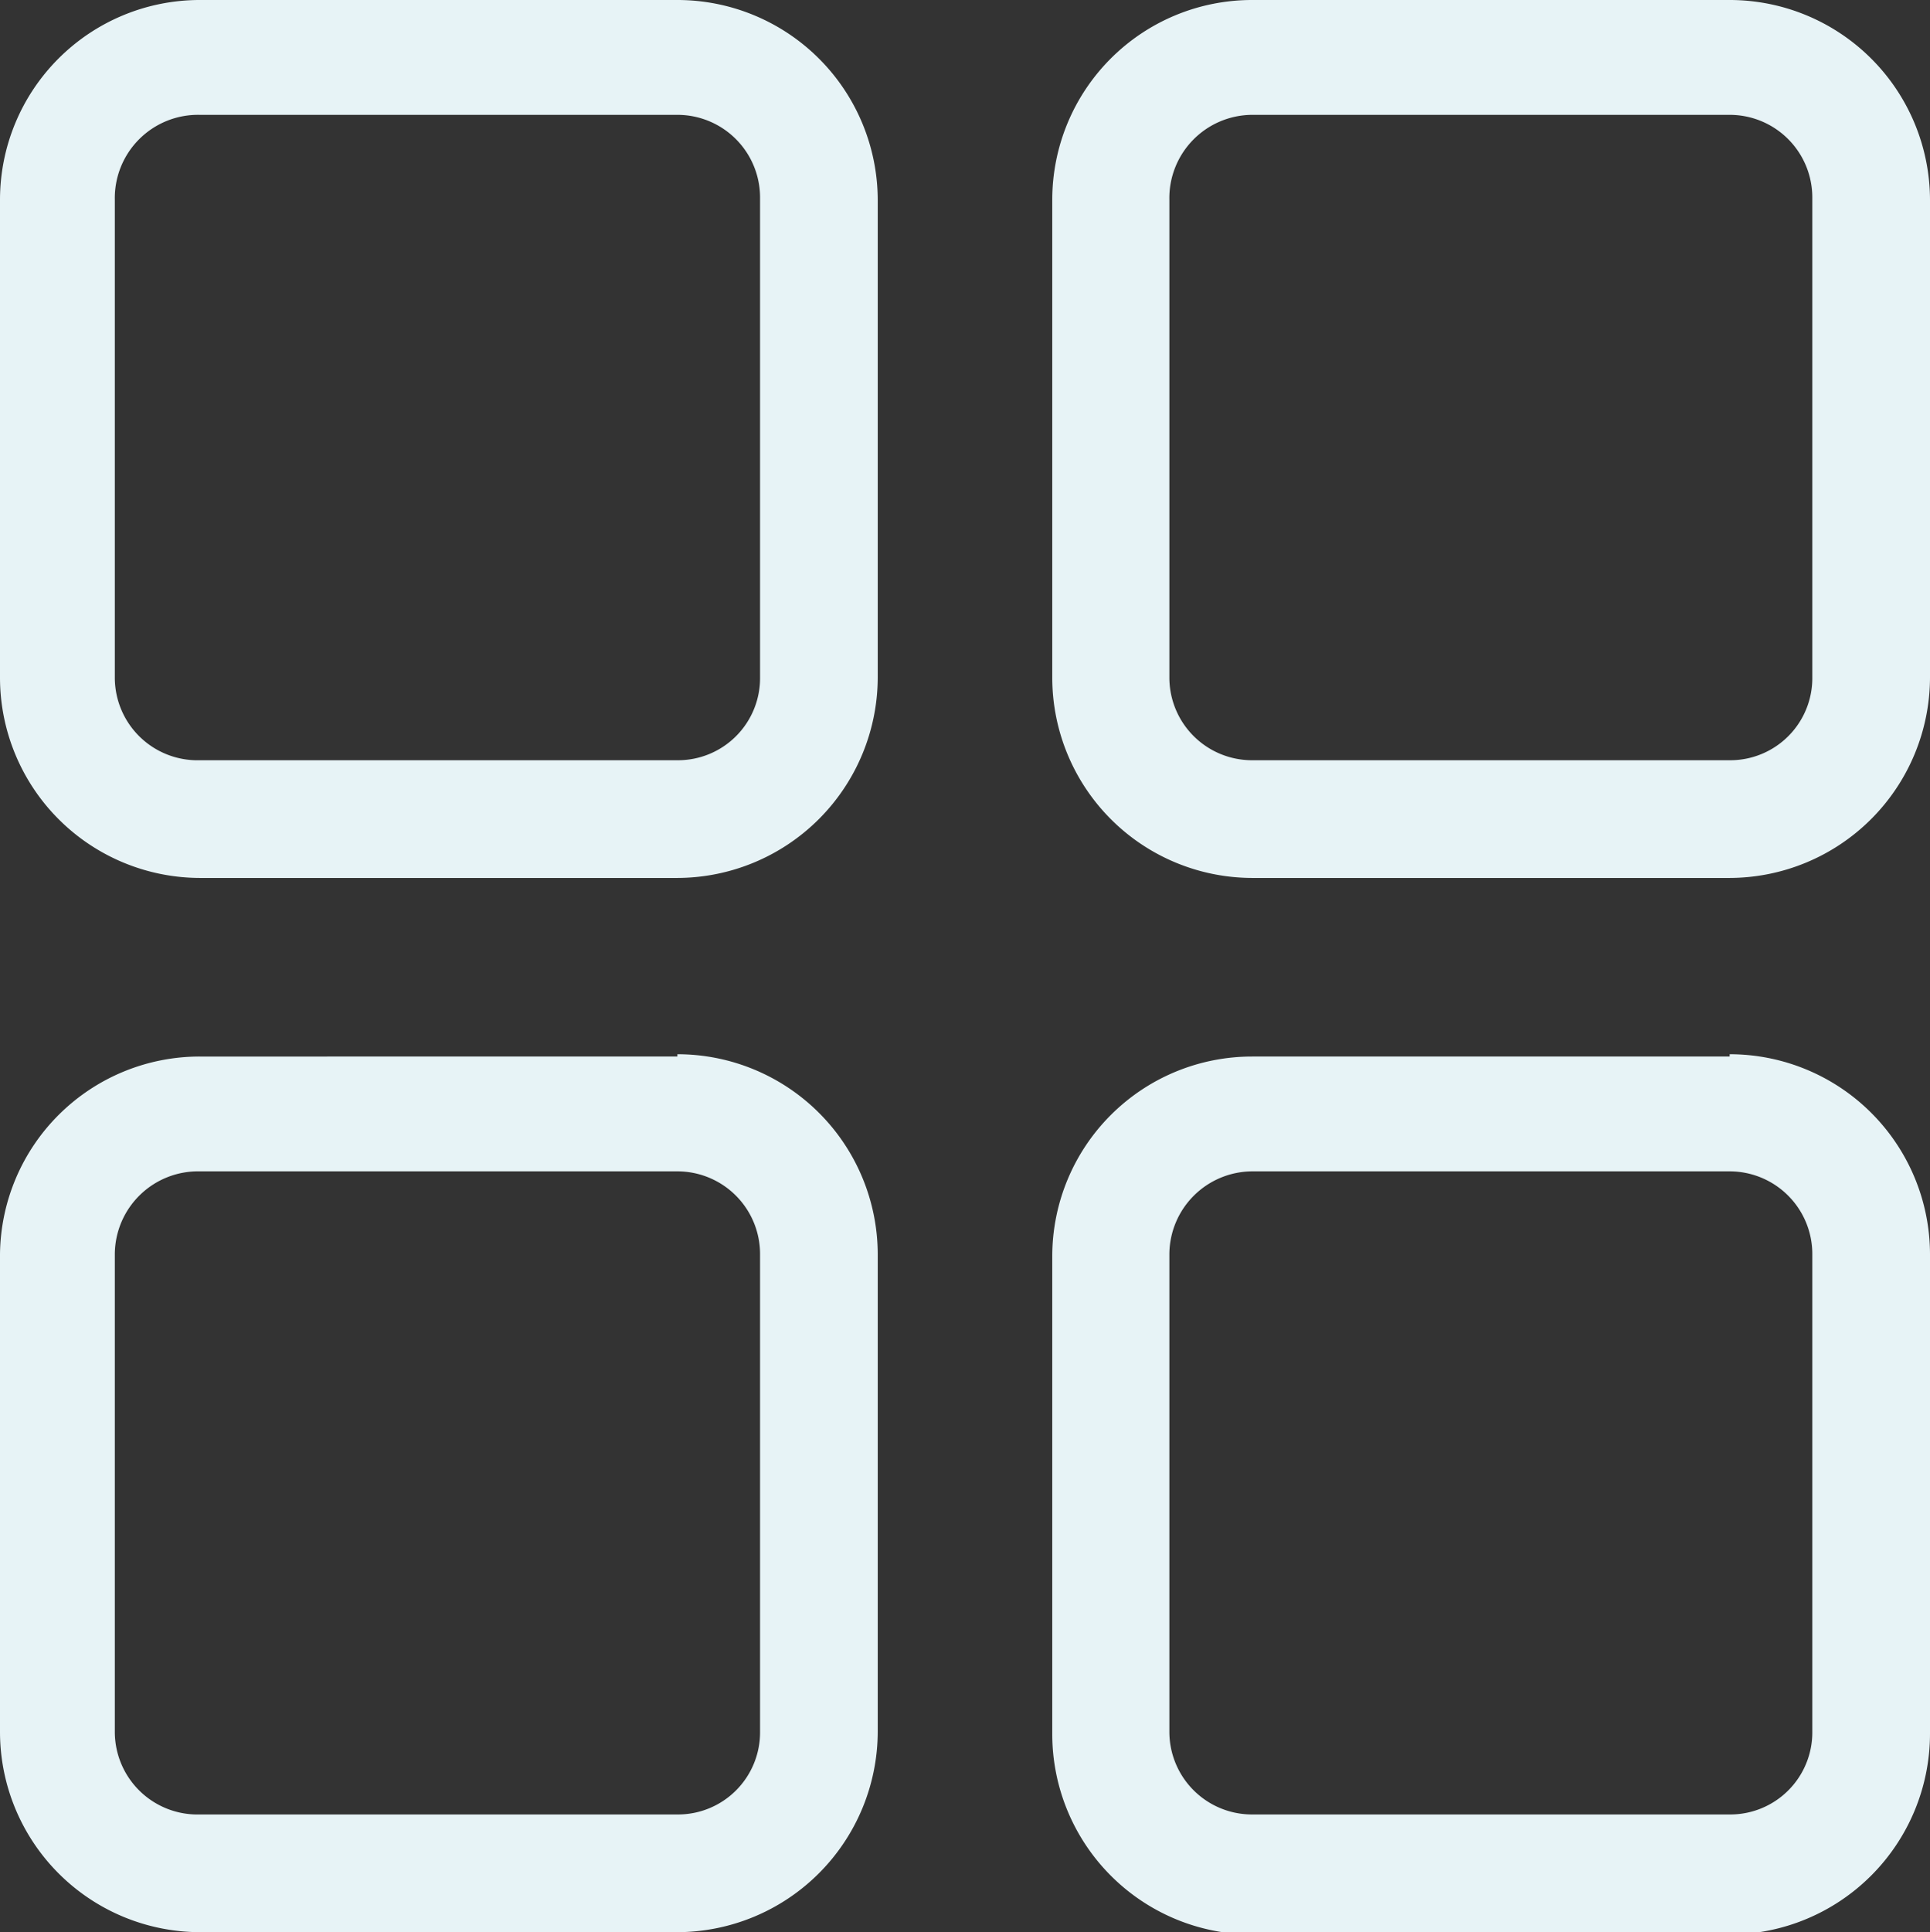 <svg xmlns="http://www.w3.org/2000/svg" viewBox="0 0 33.62 33.65" id="apps"><rect x="0" y="0" width="33.62" height="33.65" fill="#333333" stroke="none"/><g fill="#e7f3f6" class="color000000 svgShape"><path d="M11.8 2a1.44 1.44 0 0 1 1.44 1.44v8.36a1.43 1.43 0 0 1-1.44 1.44H3.48A1.44 1.44 0 0 1 2 11.8V3.48A1.45 1.45 0 0 1 3.48 2h8.32m0-2H3.48A3.48 3.48 0 0 0 0 3.48v8.32a3.49 3.49 0 0 0 3.48 3.49h8.32a3.5 3.5 0 0 0 3.49-3.49V3.48A3.49 3.49 0 0 0 11.8 0zm18.33 2a1.44 1.44 0 0 1 1.44 1.44v8.36a1.43 1.43 0 0 1-1.44 1.44h-8.32a1.44 1.44 0 0 1-1.44-1.44V3.48A1.45 1.45 0 0 1 21.81 2h8.32m0-2h-8.32a3.48 3.48 0 0 0-3.48 3.48v8.32a3.49 3.49 0 0 0 3.48 3.49h8.32a3.5 3.5 0 0 0 3.49-3.49V3.48A3.49 3.49 0 0 0 30.13 0zm0 20.4a1.44 1.44 0 0 1 1.44 1.44v8.32a1.43 1.43 0 0 1-1.44 1.44h-8.32a1.44 1.44 0 0 1-1.44-1.44v-8.32a1.45 1.45 0 0 1 1.44-1.44h8.32m0-2h-8.32a3.48 3.48 0 0 0-3.48 3.48v8.32a3.49 3.49 0 0 0 3.48 3.49h8.32a3.5 3.5 0 0 0 3.49-3.49v-8.36a3.49 3.49 0 0 0-3.49-3.48zm-18.33 2a1.44 1.44 0 0 1 1.44 1.44v8.32a1.43 1.43 0 0 1-1.44 1.44H3.48A1.44 1.44 0 0 1 2 30.16v-8.32a1.45 1.45 0 0 1 1.48-1.44h8.32m0-2H3.48A3.48 3.48 0 0 0 0 21.84v8.32a3.49 3.49 0 0 0 3.48 3.49h8.32a3.5 3.5 0 0 0 3.49-3.49v-8.32a3.49 3.49 0 0 0-3.49-3.48z" fill="#e7f3f6" class="color000000 svgShape"></path></g></svg>